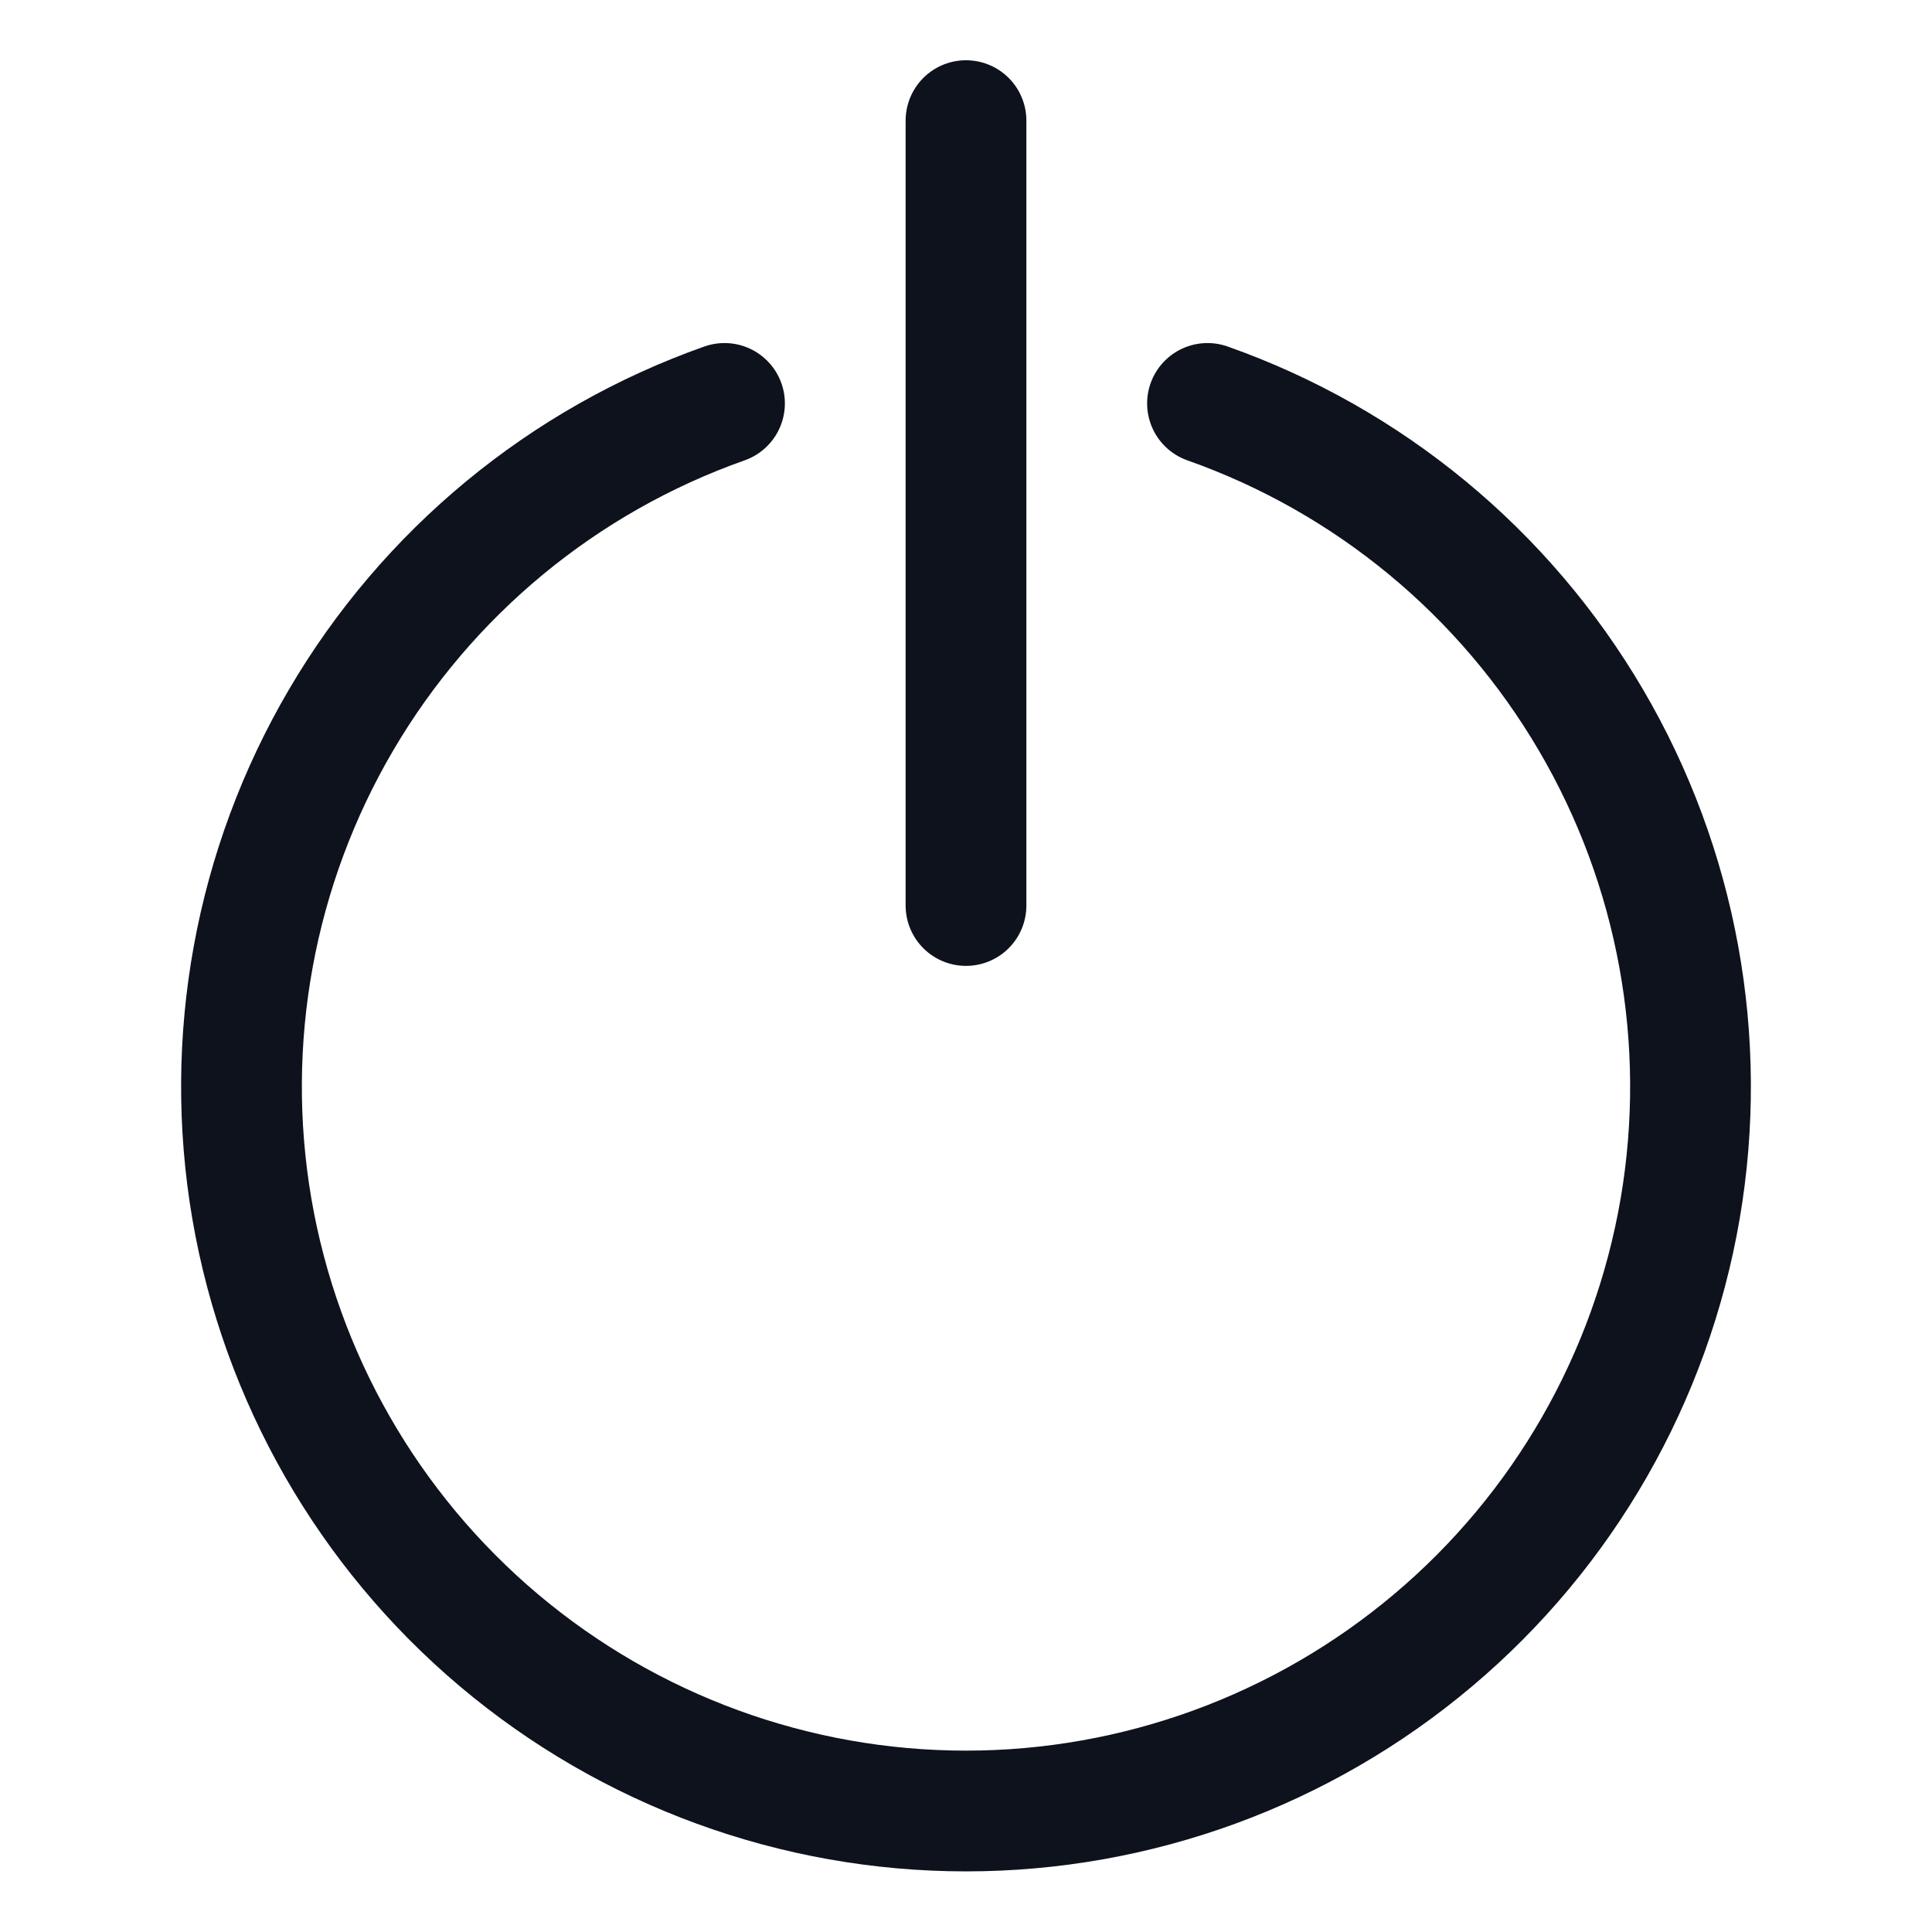 <svg width="16" height="16" viewBox="0 0 16 16" fill="none" xmlns="http://www.w3.org/2000/svg">
<path d="M8 0.999V7.499" stroke="#0D121C" stroke-linecap="round" stroke-linejoin="round"/>
<path d="M6 3.341C4.666 3.812 3.541 4.741 2.825 5.962C2.109 7.182 1.847 8.617 2.086 10.012C2.326 11.407 3.051 12.673 4.133 13.585C5.215 14.497 6.585 14.998 8 14.998C9.415 14.998 10.785 14.497 11.867 13.585C12.95 12.673 13.674 11.407 13.914 10.012C14.153 8.617 13.891 7.182 13.175 5.962C12.459 4.741 11.334 3.812 10 3.341" stroke="#0D121C" stroke-linecap="round" stroke-linejoin="round"/>
</svg>
